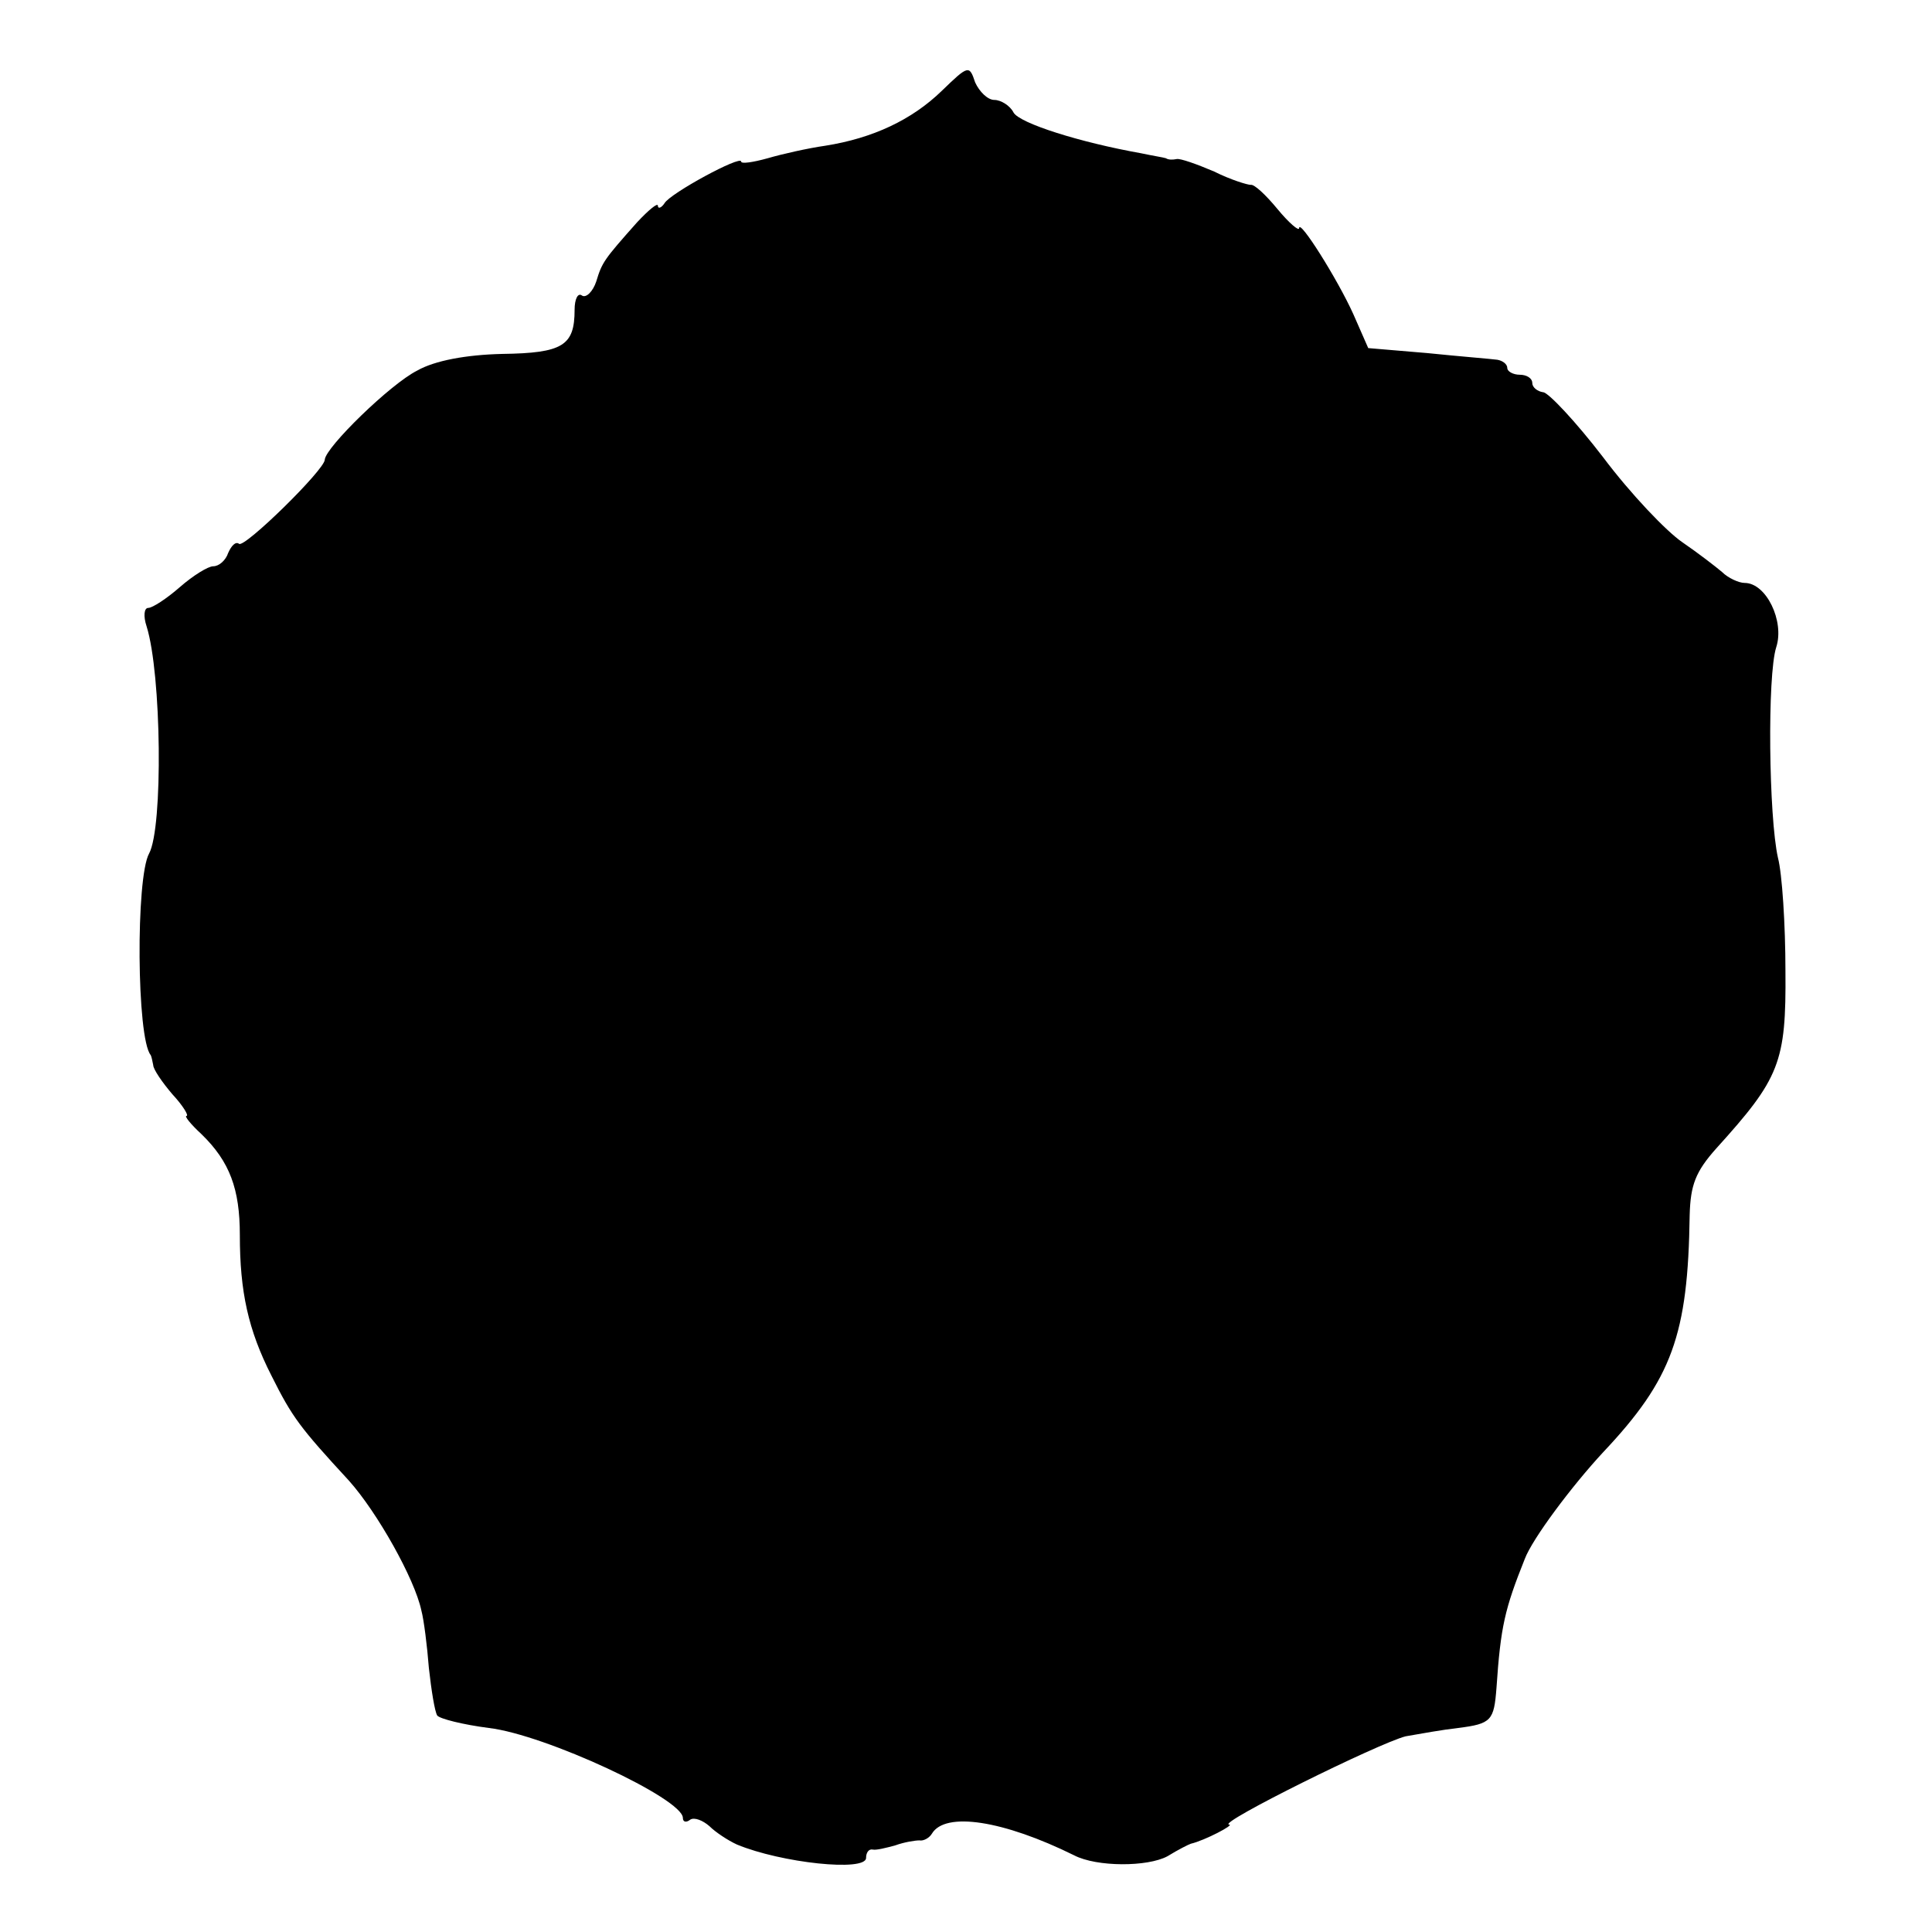 <?xml version="1.0" standalone="no"?>
<!DOCTYPE svg PUBLIC "-//W3C//DTD SVG 20010904//EN"
 "http://www.w3.org/TR/2001/REC-SVG-20010904/DTD/svg10.dtd">
<svg version="1.0" xmlns="http://www.w3.org/2000/svg"
 width="232pt" height="232pt" viewBox="0 0 232 232"
 preserveAspectRatio="xMidYMid meet">
<g transform="translate(0,232) scale(0.1,-0.1)"
fill="#000000" stroke="none">
<path d="M1131 2211 c-36 -35 -83 -57 -140 -66 -21 -3 -52 -10 -69 -15 -18 -5
-32 -7 -32 -4 0 8 -85 -38 -92 -50 -4 -6 -8 -7 -8 -3 0 4 -11 -5 -25 -20 -40
-45 -42 -48 -49 -71 -4 -12 -12 -20 -17 -17 -5 4 -9 -4 -9 -17 0 -43 -14 -52
-87 -53 -43 -1 -81 -8 -102 -20 -32 -16 -110 -92 -111 -107 0 -12 -97 -107
-103 -101 -4 3 -9 -2 -13 -11 -3 -9 -11 -16 -18 -16 -6 0 -24 -11 -40 -25 -16
-14 -33 -25 -38 -25 -5 0 -6 -10 -2 -22 18 -57 20 -242 3 -273 -16 -29 -15
-222 2 -242 1 -2 2 -7 3 -12 0 -5 11 -21 23 -35 13 -14 20 -26 17 -26 -3 0 5
-10 18 -22 34 -33 46 -66 46 -121 0 -68 10 -114 38 -169 25 -50 34 -62 93
-126 34 -38 79 -118 87 -156 3 -11 7 -43 9 -69 3 -27 7 -52 10 -57 3 -4 31
-11 62 -15 68 -8 233 -85 233 -108 0 -5 4 -6 9 -2 5 3 15 -1 23 -8 7 -7 22
-17 33 -22 53 -22 155 -33 155 -16 0 6 3 11 8 10 4 -1 16 2 27 5 11 4 24 6 29
6 5 -1 12 3 15 8 16 27 86 16 171 -26 27 -14 88 -14 112 -1 13 8 25 14 28 15
17 4 53 23 46 23 -16 1 180 98 212 106 17 3 45 8 63 10 40 5 43 9 46 48 5 74
10 95 34 155 9 24 56 87 94 128 83 88 102 141 104 285 1 36 7 52 32 80 76 84
84 103 83 213 0 56 -4 117 -9 136 -11 49 -13 219 -2 253 10 31 -12 77 -38 77
-7 0 -20 6 -27 13 -7 6 -29 23 -48 36 -19 13 -62 58 -95 102 -33 43 -66 78
-72 78 -7 1 -13 6 -13 11 0 6 -7 10 -15 10 -8 0 -15 4 -15 8 0 5 -6 9 -12 10
-7 1 -45 4 -84 8 l-71 6 -18 41 c-19 42 -65 115 -65 103 0 -4 -12 6 -26 23
-14 17 -28 30 -32 29 -4 0 -24 6 -44 16 -21 9 -41 16 -45 15 -5 -1 -10 -1 -13
1 -3 1 -16 3 -30 6 -73 13 -146 36 -153 49 -4 8 -15 15 -23 15 -8 0 -18 10
-23 21 -7 21 -8 21 -40 -10z"/>
</g>
</svg>
